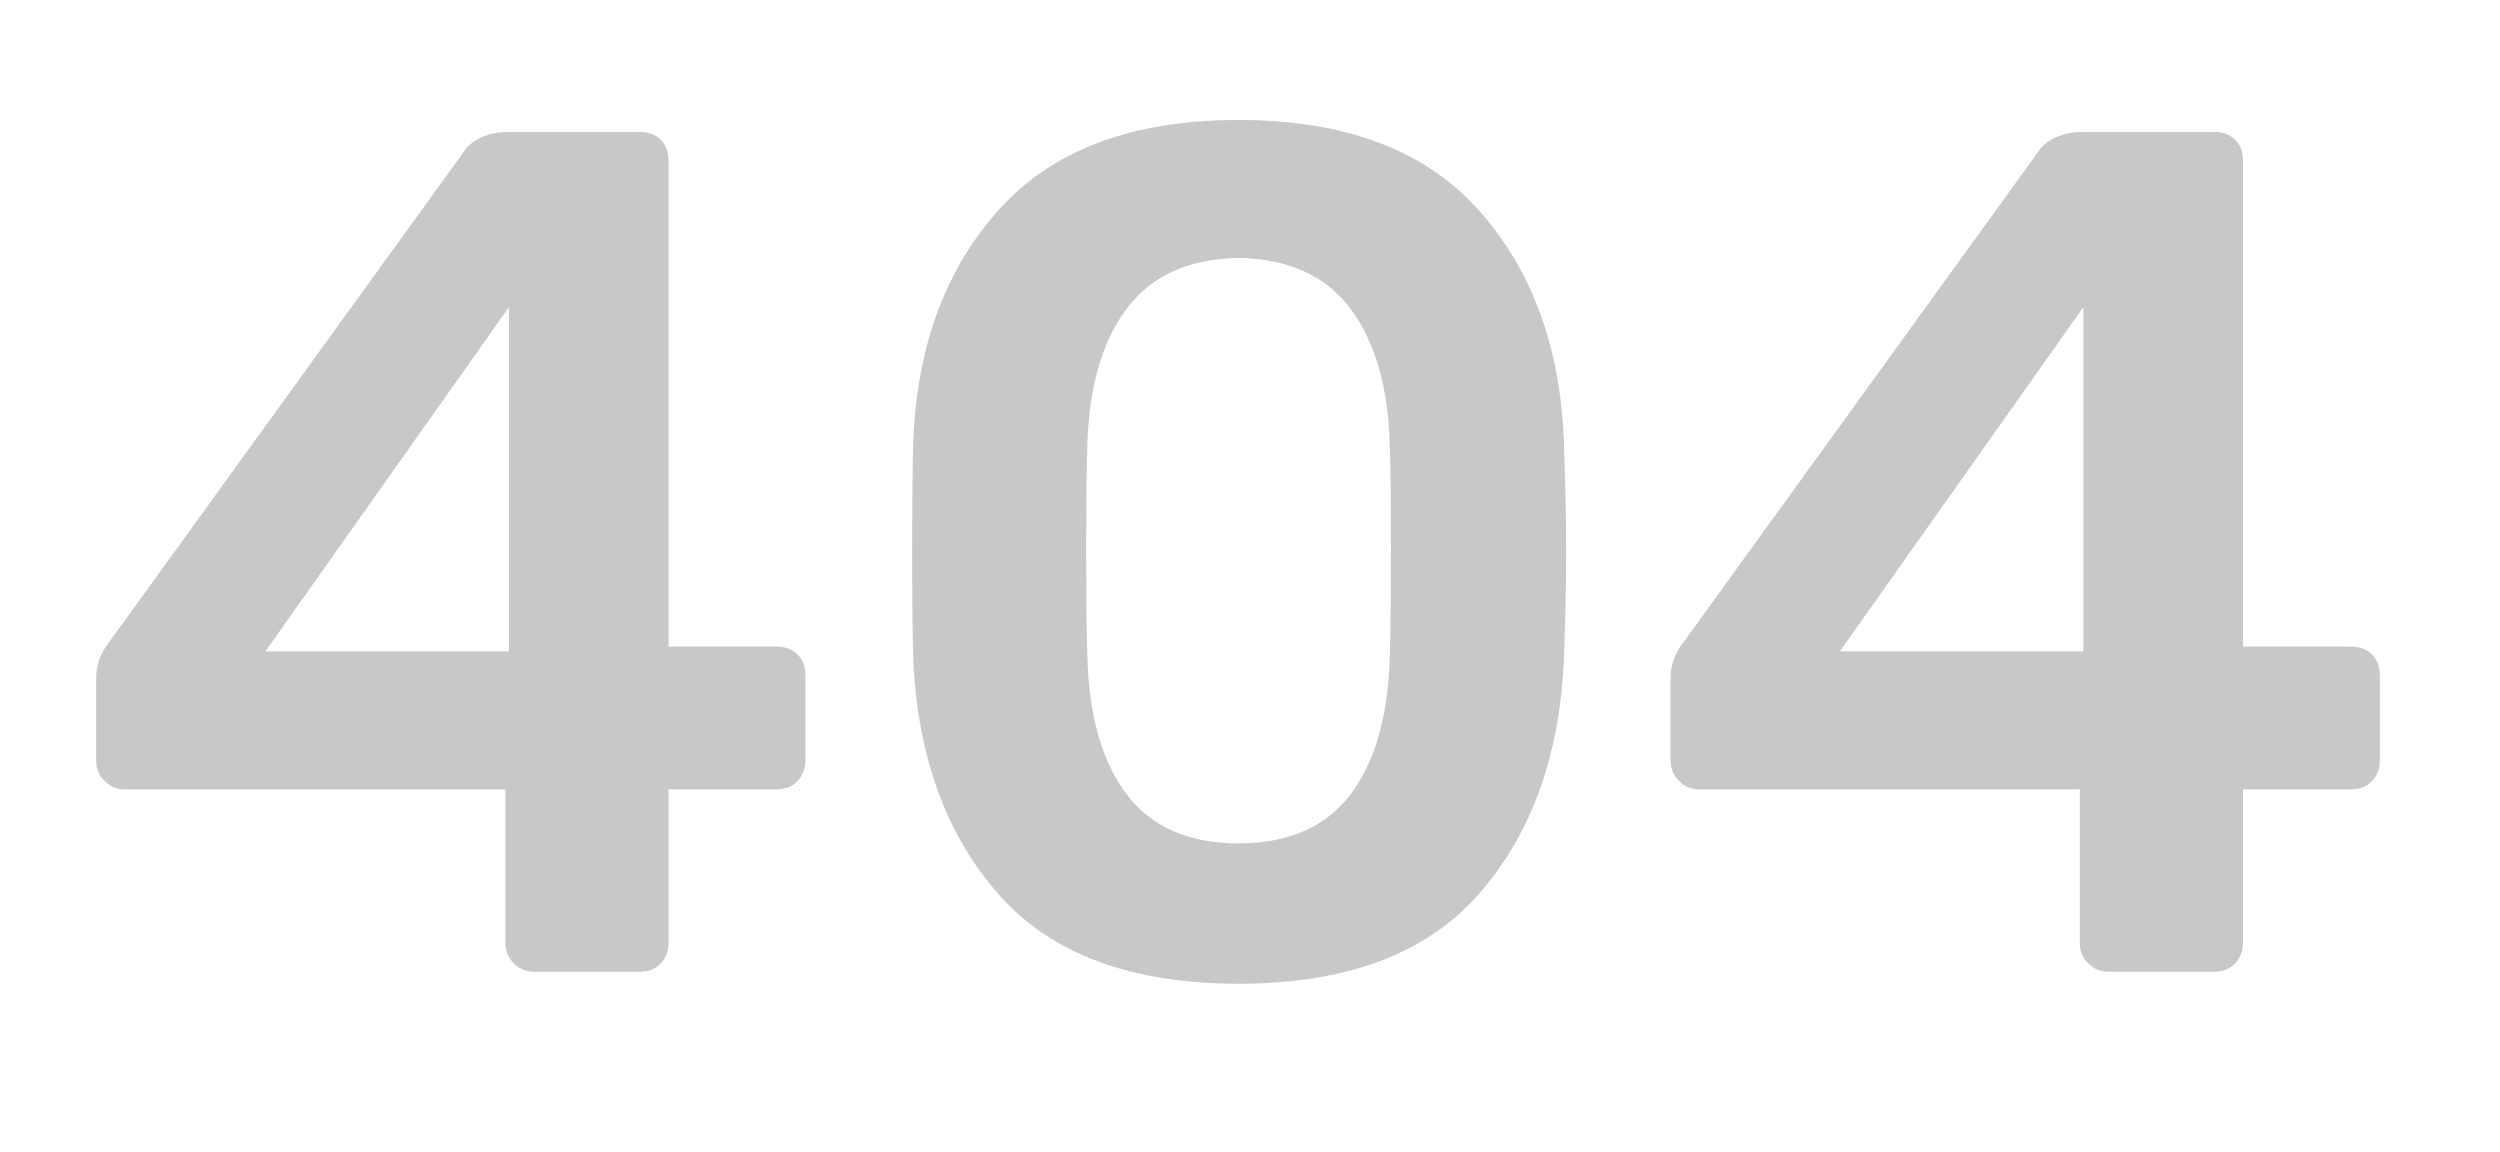 <svg width="356" height="164" viewBox="0 0 356 164" fill="none" xmlns="http://www.w3.org/2000/svg">
<path fill-rule="evenodd" clip-rule="evenodd" d="M76.065 138.376C74.926 138.376 73.957 137.977 73.16 137.18C72.363 136.383 71.964 135.415 71.964 134.276V112.409H17.794C16.654 112.409 15.686 112.01 14.889 111.213C14.091 110.416 13.692 109.448 13.692 108.309V96.522C13.692 94.699 14.319 92.991 15.572 91.397L65.983 21.697C66.552 20.785 67.407 20.074 68.546 19.561C69.685 19.049 70.939 18.792 72.306 18.792H91.103C92.356 18.792 93.353 19.163 94.093 19.903C94.834 20.643 95.204 21.64 95.204 22.892V92.08H110.584C111.837 92.08 112.834 92.45 113.574 93.19C114.315 93.93 114.685 94.927 114.685 96.18V108.309C114.685 109.448 114.315 110.416 113.574 111.213C112.834 112.01 111.837 112.409 110.584 112.409H95.204V134.276C95.204 135.415 94.834 136.383 94.093 137.18C93.353 137.977 92.356 138.376 91.103 138.376H76.065ZM37.788 92.763H72.477V43.733L37.788 92.763ZM176.374 140.084C161.108 140.084 149.744 135.87 142.282 127.442C134.82 119.015 130.748 107.967 130.064 94.301C129.95 91.226 129.893 85.987 129.893 78.584C129.893 71.067 129.95 65.715 130.064 62.526C130.634 49.087 134.735 38.154 142.368 29.726C150.001 21.298 161.336 17.084 176.374 17.084C191.412 17.084 202.747 21.298 210.38 29.726C218.012 38.154 222.114 49.087 222.683 62.526C222.911 68.903 223.025 74.256 223.025 78.584C223.025 82.912 222.911 88.151 222.683 94.301C222 107.967 217.927 119.015 210.465 127.442C203.003 135.87 191.639 140.084 176.374 140.084ZM176.374 120.096C183.437 120.096 188.735 117.79 192.266 113.178C195.798 108.565 197.678 101.988 197.906 93.447C198.02 90.144 198.076 85.076 198.076 78.242C198.076 71.409 198.02 66.455 197.906 63.38C197.678 55.066 195.798 48.574 192.266 43.905C188.735 39.235 183.437 36.844 176.374 36.73C169.311 36.844 164.014 39.235 160.482 43.905C156.95 48.574 155.071 55.066 154.843 63.38C154.729 66.455 154.672 71.409 154.672 78.242C154.672 85.076 154.729 90.144 154.843 93.447C155.071 101.988 156.95 108.565 160.482 113.178C164.014 117.79 169.311 120.096 176.374 120.096ZM300.265 138.376C299.126 138.376 298.157 137.977 297.36 137.18C296.562 136.383 296.164 135.415 296.164 134.276V112.409H241.993C240.854 112.409 239.886 112.01 239.088 111.213C238.291 110.416 237.892 109.448 237.892 108.309V96.522C237.892 94.699 238.519 92.991 239.772 91.397L290.183 21.697C290.752 20.785 291.607 20.074 292.746 19.561C293.885 19.049 295.138 18.792 296.505 18.792H315.303C316.556 18.792 317.553 19.163 318.293 19.903C319.034 20.643 319.404 21.64 319.404 22.892V92.08H334.783C336.037 92.08 337.033 92.45 337.774 93.19C338.514 93.93 338.885 94.927 338.885 96.18V108.309C338.885 109.448 338.514 110.416 337.774 111.213C337.033 112.01 336.037 112.409 334.783 112.409H319.404V134.276C319.404 135.415 319.034 136.383 318.293 137.18C317.553 137.977 316.556 138.376 315.303 138.376H300.265ZM261.987 92.763H296.677V43.733L261.987 92.763Z" fill="#C8C8C8"/>
</svg>
